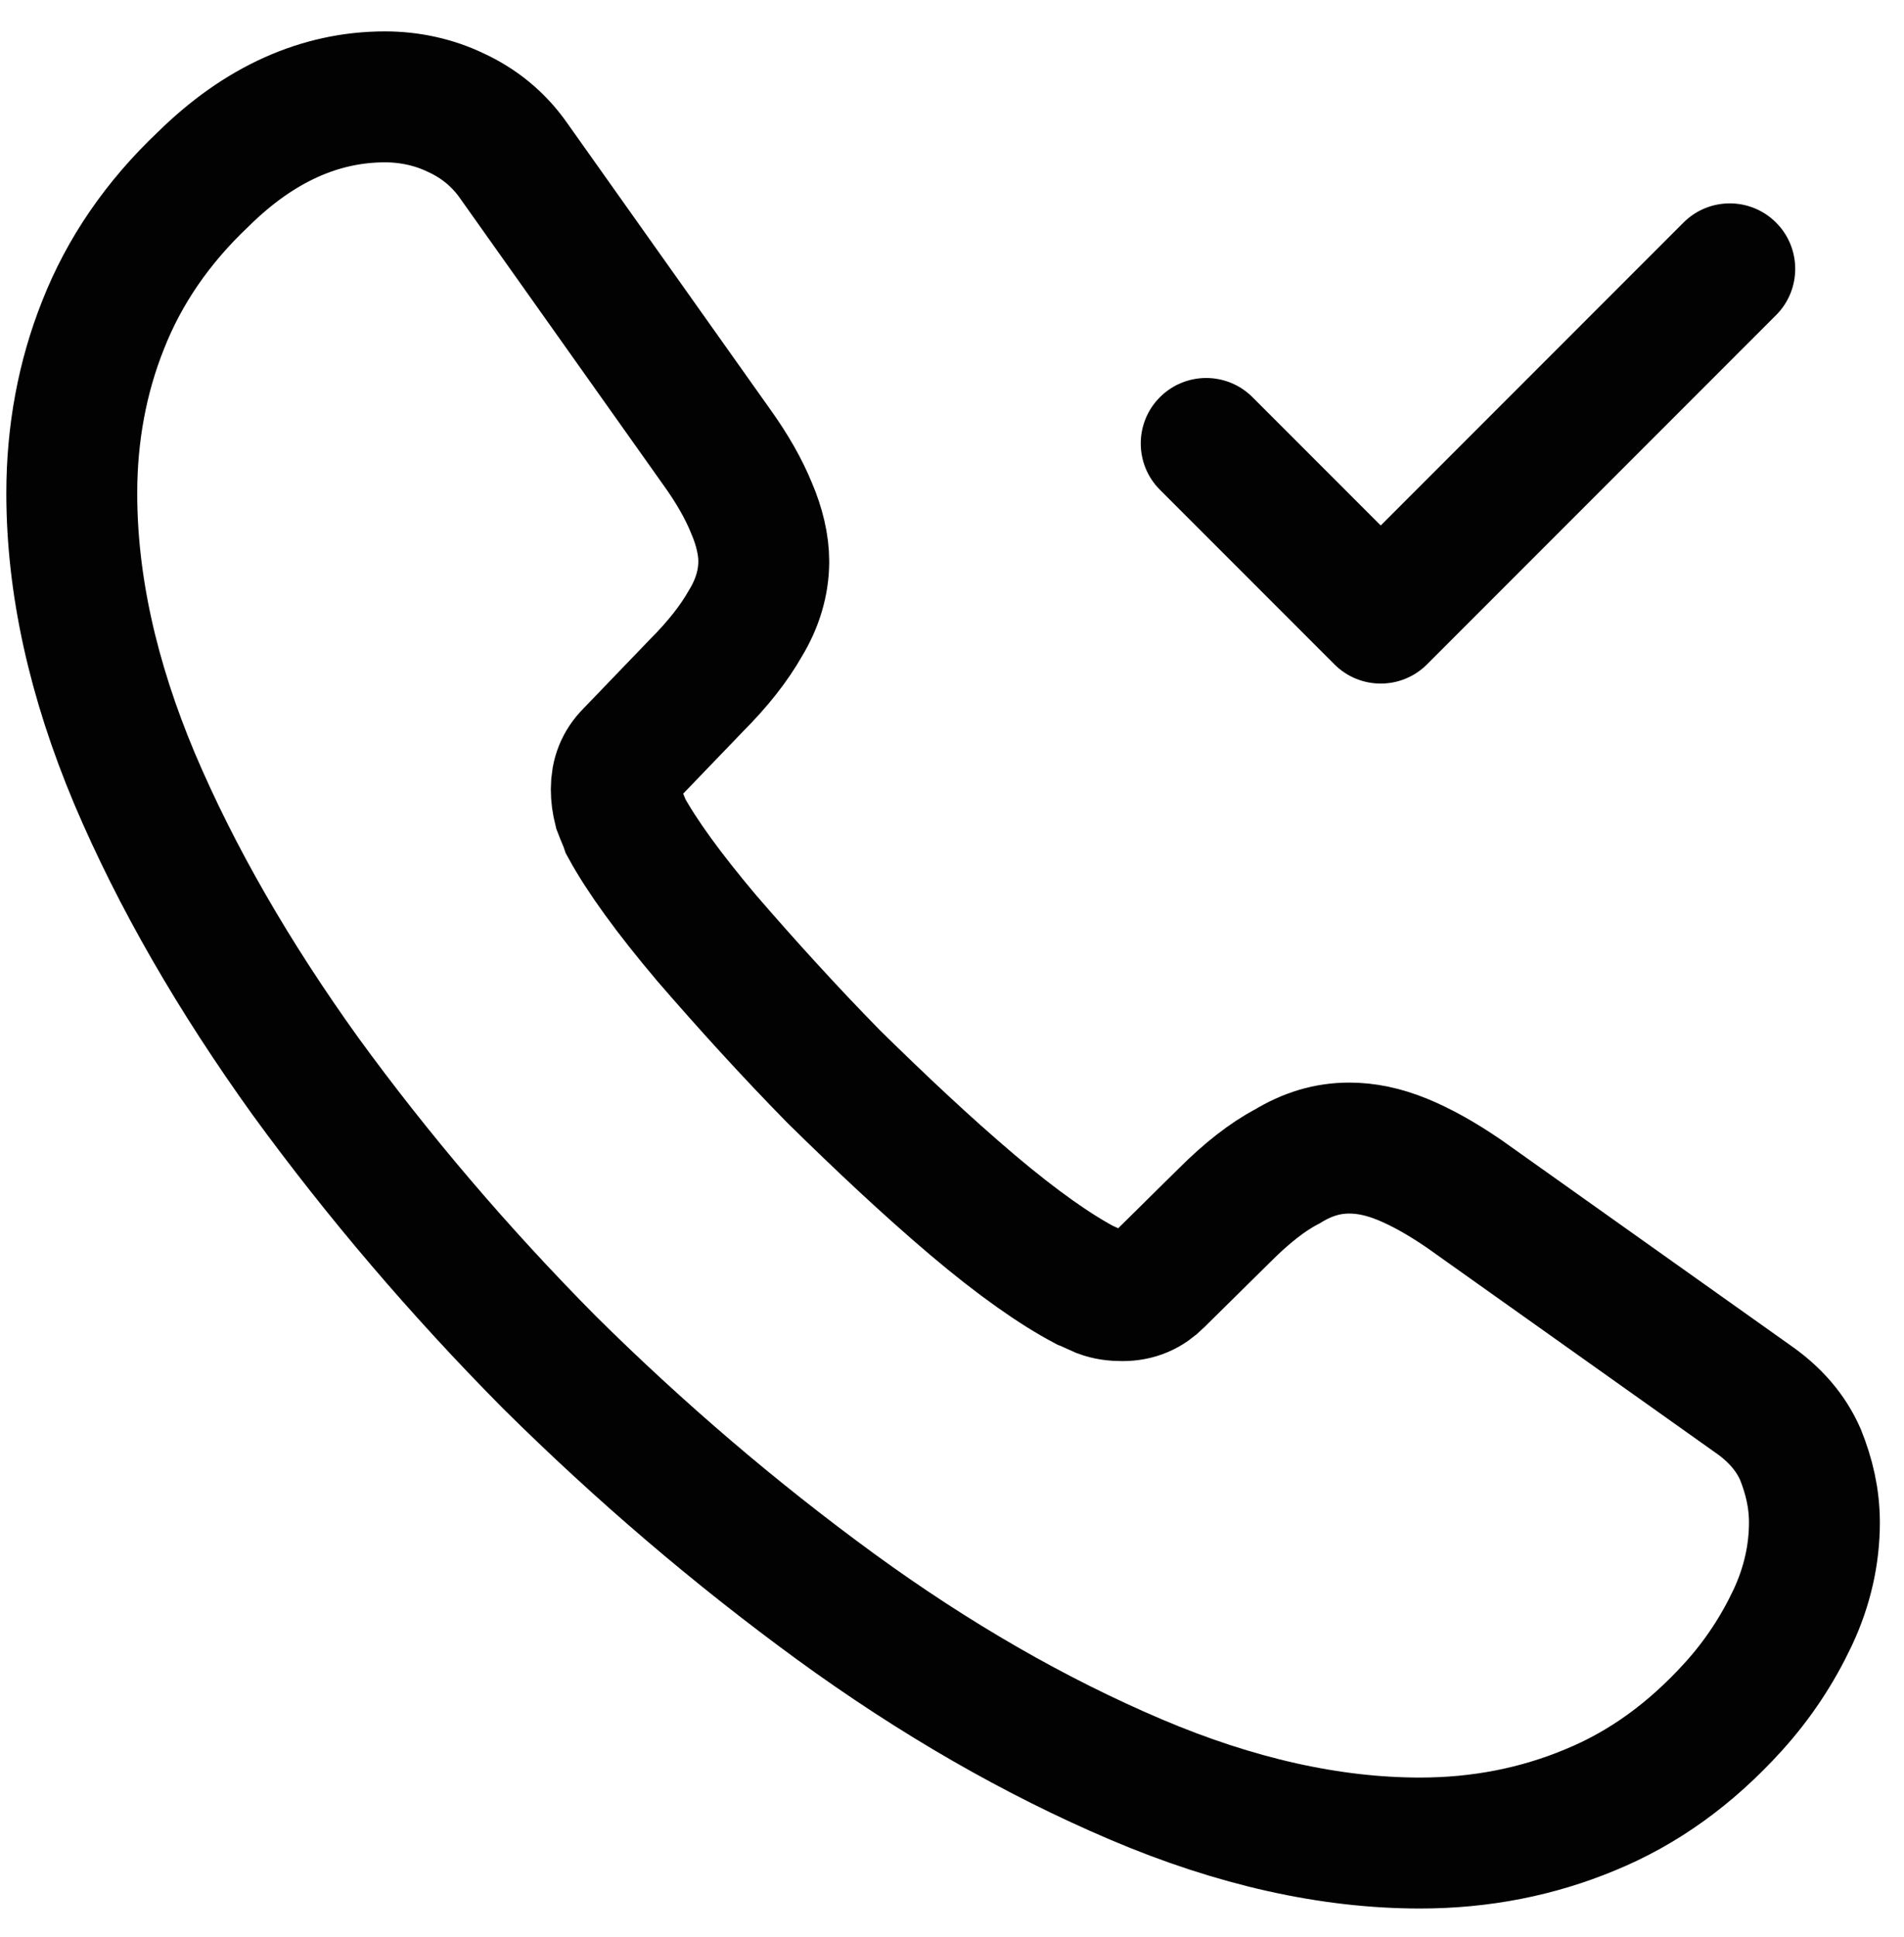 <svg width="59" height="60" viewBox="0 0 59 60" fill="none" xmlns="http://www.w3.org/2000/svg">
<path d="M56.224 47.157C56.224 48.131 56.007 49.131 55.548 50.105C55.088 51.078 54.493 51.998 53.709 52.863C52.384 54.323 50.924 55.378 49.274 56.054C47.652 56.73 45.894 57.081 44.001 57.081C41.243 57.081 38.296 56.432 35.186 55.107C32.076 53.782 28.967 51.998 25.884 49.753C22.774 47.482 19.827 44.967 17.015 42.182C14.23 39.37 11.715 36.422 9.47 33.34C7.253 30.257 5.468 27.174 4.171 24.119C2.873 21.036 2.224 18.089 2.224 15.276C2.224 13.438 2.548 11.68 3.197 10.058C3.846 8.408 4.874 6.894 6.307 5.542C8.037 3.838 9.93 3 11.931 3C12.688 3 13.445 3.162 14.121 3.487C14.825 3.811 15.447 4.298 15.933 5.001L22.207 13.843C22.693 14.519 23.045 15.141 23.288 15.736C23.532 16.304 23.667 16.872 23.667 17.386C23.667 18.035 23.477 18.683 23.099 19.305C22.747 19.927 22.234 20.576 21.585 21.225L19.53 23.361C19.232 23.659 19.097 24.011 19.097 24.443C19.097 24.66 19.124 24.849 19.178 25.065C19.259 25.281 19.34 25.444 19.394 25.606C19.881 26.498 20.719 27.661 21.909 29.067C23.126 30.473 24.424 31.906 25.83 33.34C27.29 34.773 28.696 36.098 30.13 37.315C31.536 38.504 32.698 39.316 33.618 39.802C33.753 39.856 33.915 39.937 34.105 40.019C34.321 40.1 34.537 40.127 34.781 40.127C35.24 40.127 35.592 39.965 35.889 39.667L37.944 37.639C38.62 36.963 39.269 36.449 39.891 36.125C40.513 35.746 41.135 35.557 41.811 35.557C42.325 35.557 42.866 35.665 43.461 35.908C44.055 36.152 44.677 36.503 45.353 36.963L54.304 43.318C55.007 43.804 55.493 44.372 55.791 45.048C56.061 45.724 56.224 46.4 56.224 47.157Z" stroke="#020202" stroke-width="4.056" stroke-miterlimit="10"/>
<path fill-rule="evenodd" clip-rule="evenodd" d="M55.035 6.893C55.827 7.685 55.827 8.969 55.035 9.761L44.219 20.577C43.427 21.369 42.143 21.369 41.351 20.577L35.943 15.169C35.151 14.377 35.151 13.093 35.943 12.301C36.735 11.509 38.019 11.509 38.811 12.301L42.785 16.275L52.167 6.893C52.959 6.101 54.243 6.101 55.035 6.893Z" fill="#020202"/>
</svg>
